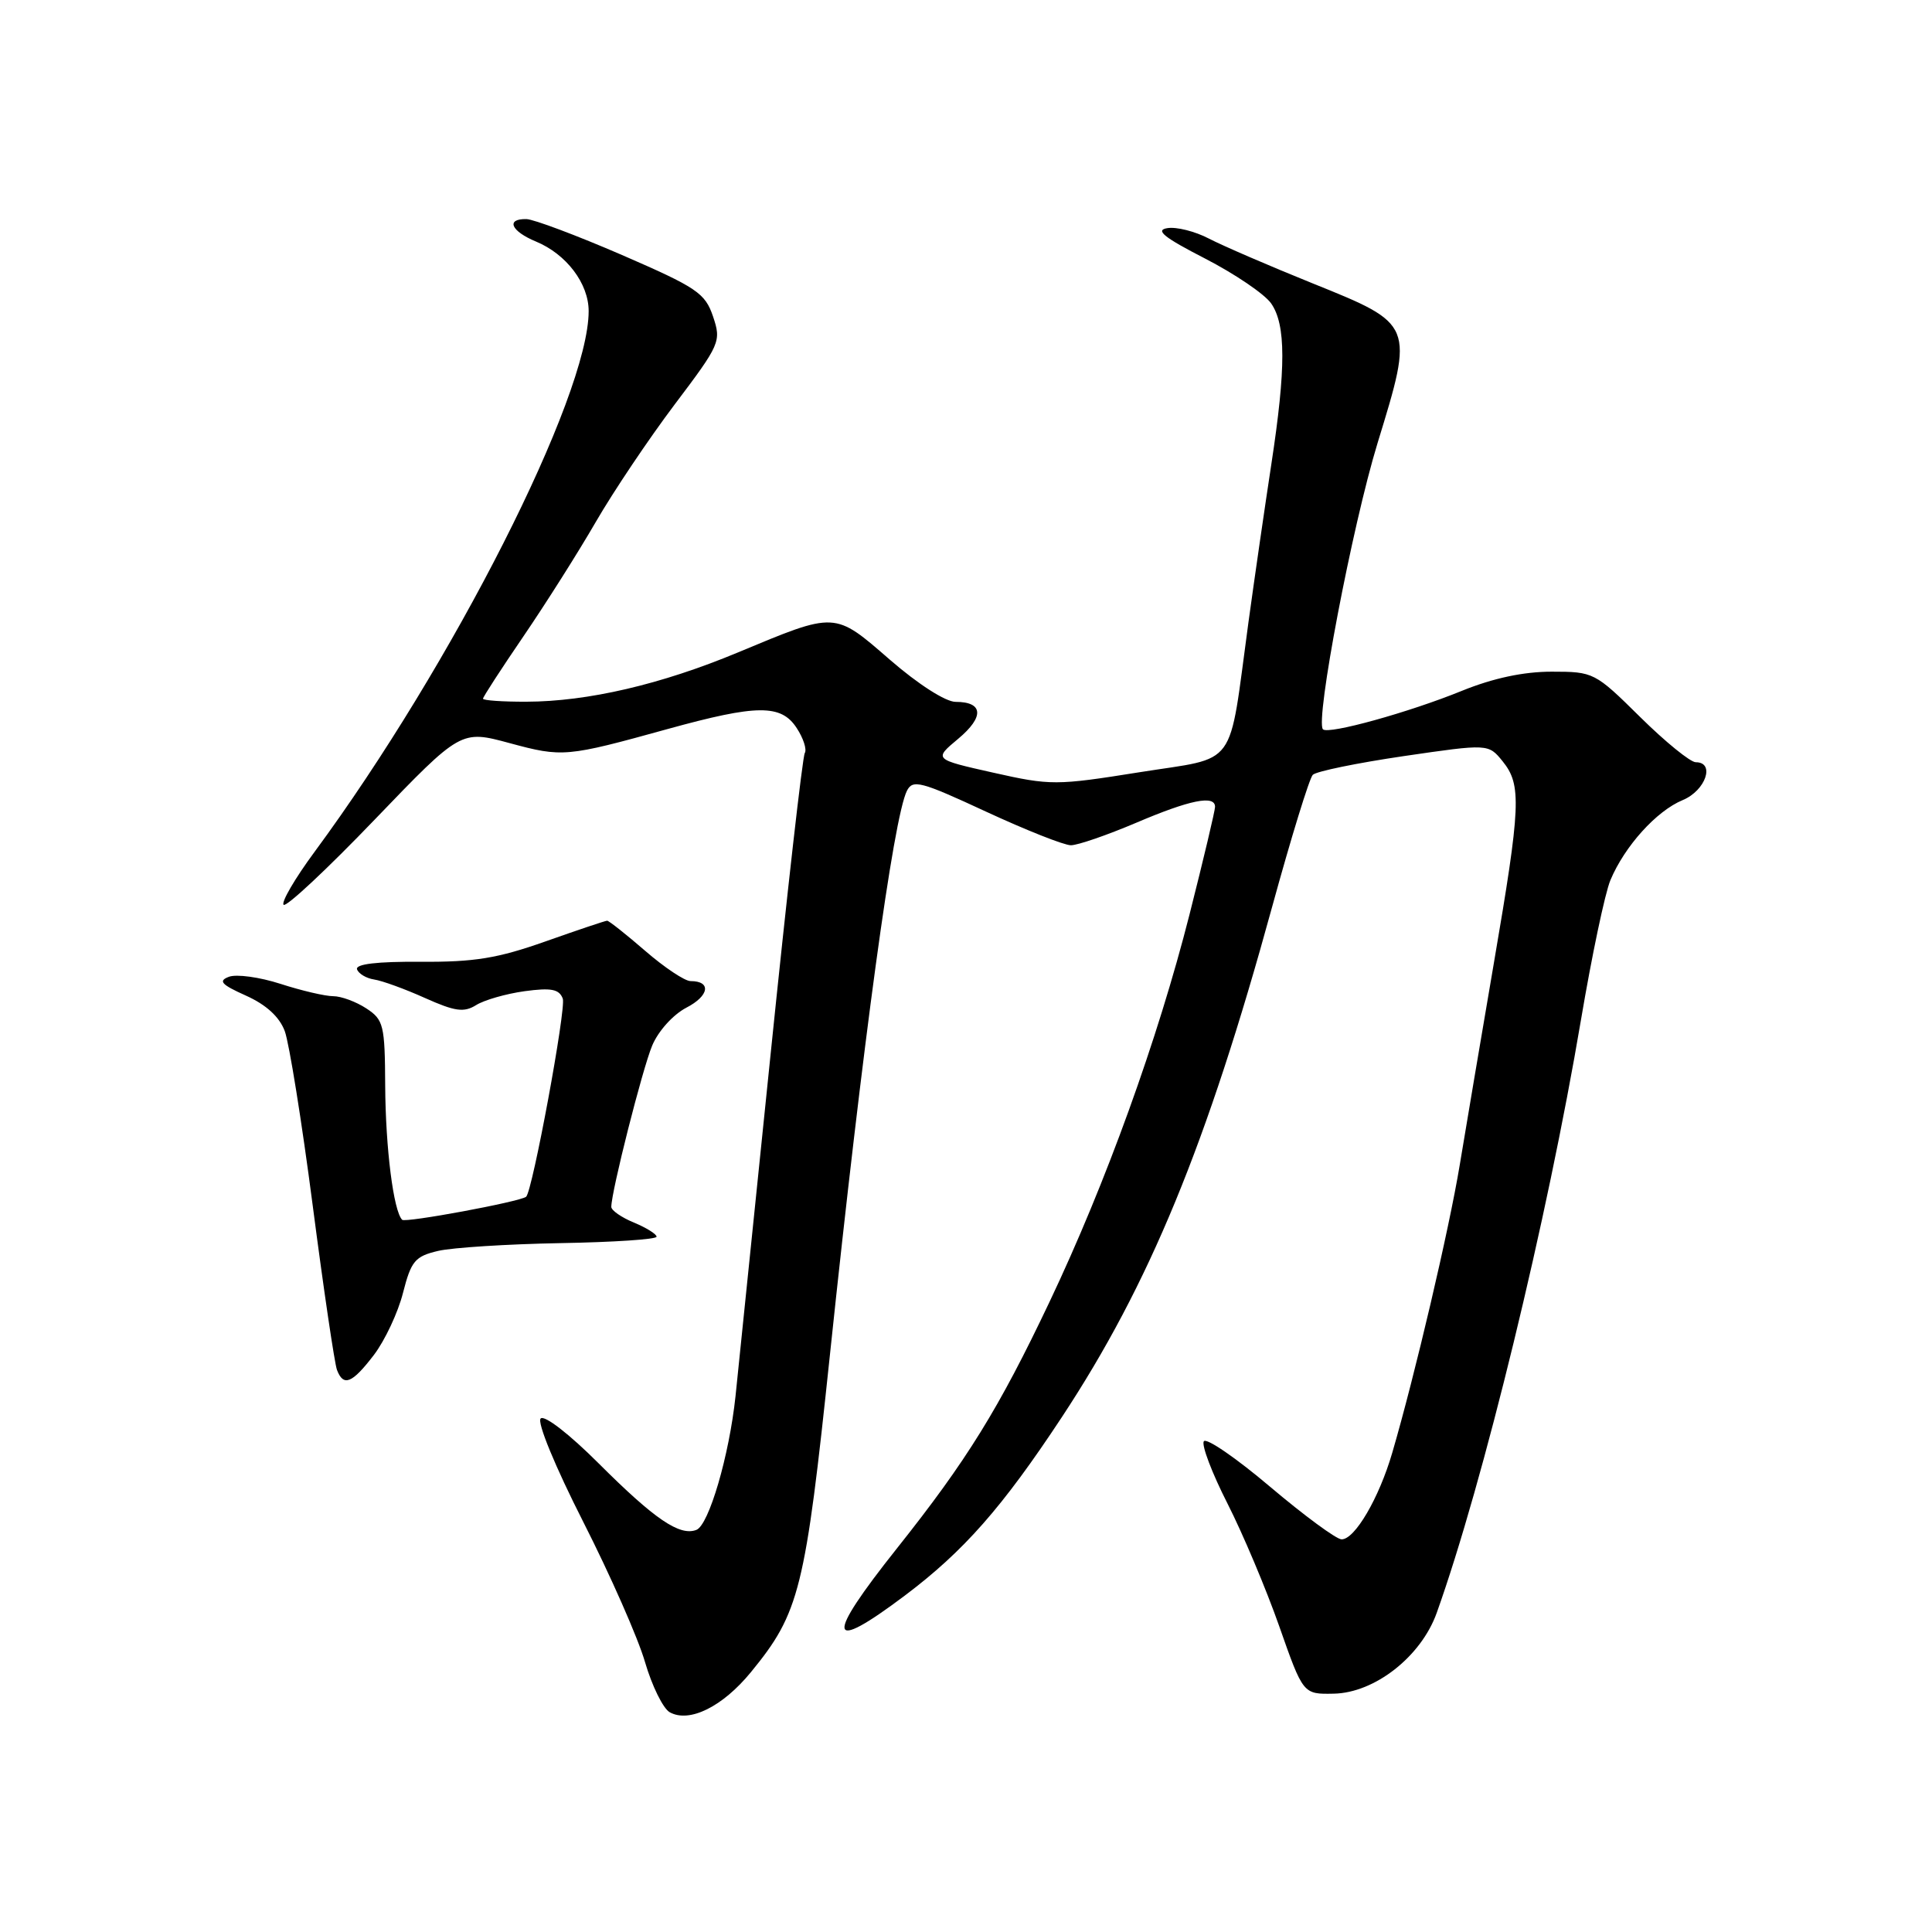 <?xml version="1.0" encoding="UTF-8" standalone="no"?>
<!DOCTYPE svg PUBLIC "-//W3C//DTD SVG 1.1//EN" "http://www.w3.org/Graphics/SVG/1.1/DTD/svg11.dtd" >
<svg xmlns="http://www.w3.org/2000/svg" xmlns:xlink="http://www.w3.org/1999/xlink" version="1.1" viewBox="0 0 256 256">
 <g >
 <path fill="currentColor"
d=" M 99.50 221.57 C 105.95 213.69 106.69 210.72 109.98 179.42 C 114.33 138.07 118.38 108.37 120.17 104.79 C 120.94 103.25 122.00 103.53 130.64 107.54 C 135.93 109.99 140.99 112.00 141.90 112.00 C 142.81 112.00 146.69 110.66 150.53 109.03 C 157.68 105.98 161.00 105.31 161.00 106.91 C 161.00 107.41 159.48 113.82 157.62 121.16 C 153.42 137.71 146.53 156.79 139.07 172.50 C 132.33 186.70 128.13 193.49 118.87 205.14 C 109.26 217.22 109.57 219.18 119.87 211.44 C 127.71 205.54 132.79 199.77 140.70 187.78 C 152.29 170.20 159.92 151.70 168.57 120.14 C 171.08 110.99 173.50 103.13 173.95 102.67 C 174.40 102.21 179.81 101.10 185.99 100.19 C 197.22 98.55 197.22 98.55 199.11 100.88 C 201.64 104.01 201.52 106.75 197.94 127.64 C 196.26 137.46 194.23 149.49 193.42 154.38 C 192.00 162.97 187.47 182.28 184.48 192.50 C 182.73 198.51 179.51 204.01 177.76 203.97 C 177.07 203.96 172.81 200.82 168.29 197.00 C 163.78 193.18 159.83 190.47 159.51 190.98 C 159.19 191.50 160.60 195.20 162.64 199.21 C 164.68 203.22 167.77 210.55 169.51 215.50 C 172.67 224.50 172.67 224.50 176.72 224.42 C 182.16 224.32 188.30 219.50 190.37 213.72 C 196.54 196.46 205.01 161.66 209.49 135.12 C 210.92 126.66 212.67 118.33 213.39 116.62 C 215.28 112.12 219.49 107.45 222.98 106.01 C 226.01 104.75 227.30 101.00 224.70 101.00 C 223.98 101.00 220.66 98.30 217.32 95.00 C 211.34 89.09 211.16 89.00 205.60 89.00 C 201.87 89.00 197.85 89.86 193.73 91.53 C 186.69 94.40 176.02 97.35 175.30 96.64 C 174.24 95.57 179.17 69.70 182.53 58.72 C 187.37 42.94 187.38 42.97 173.96 37.56 C 168.21 35.24 162.01 32.56 160.18 31.61 C 158.36 30.66 155.88 30.03 154.68 30.23 C 153.02 30.49 154.21 31.45 159.68 34.26 C 163.62 36.29 167.56 38.96 168.43 40.20 C 170.40 43.02 170.41 48.74 168.46 61.50 C 167.62 67.00 166.25 76.45 165.42 82.50 C 162.73 102.22 164.19 100.22 150.96 102.33 C 139.94 104.09 139.20 104.09 131.60 102.38 C 123.71 100.61 123.71 100.61 126.97 97.89 C 130.45 94.98 130.30 93.00 126.62 93.00 C 125.30 93.00 121.65 90.66 117.93 87.43 C 110.51 80.99 110.83 81.01 97.76 86.46 C 87.61 90.69 77.87 92.96 69.75 92.98 C 66.59 92.99 64.00 92.81 64.00 92.58 C 64.00 92.35 66.41 88.64 69.35 84.33 C 72.29 80.02 76.61 73.20 78.94 69.17 C 81.27 65.14 85.98 58.13 89.40 53.59 C 95.44 45.59 95.59 45.24 94.48 41.93 C 93.43 38.83 92.34 38.10 82.42 33.79 C 76.41 31.19 70.71 29.05 69.75 29.03 C 66.99 28.98 67.70 30.63 71.03 32.01 C 75.05 33.68 78.00 37.57 78.00 41.22 C 78.00 52.51 59.98 88.06 41.67 112.89 C 39.07 116.41 37.24 119.56 37.58 119.89 C 37.93 120.23 43.36 115.15 49.64 108.61 C 61.07 96.72 61.07 96.72 67.54 98.47 C 74.53 100.36 75.03 100.32 88.50 96.59 C 100.31 93.33 103.50 93.30 105.56 96.46 C 106.45 97.81 106.93 99.30 106.64 99.78 C 106.34 100.25 104.29 118.38 102.07 140.07 C 99.85 161.76 97.78 181.97 97.46 185.00 C 96.63 192.85 93.93 202.09 92.27 202.72 C 90.06 203.57 86.74 201.31 79.35 193.93 C 75.45 190.03 72.14 187.46 71.64 187.96 C 71.14 188.46 73.57 194.35 77.29 201.67 C 80.87 208.72 84.56 217.08 85.47 220.24 C 86.39 223.39 87.86 226.38 88.74 226.88 C 91.34 228.33 95.74 226.16 99.50 221.57 Z  M 49.55 179.53 C 51.00 177.62 52.74 173.92 53.40 171.31 C 54.48 167.08 54.99 166.47 58.06 165.75 C 59.95 165.31 67.24 164.85 74.25 164.72 C 81.26 164.60 87.00 164.22 87.00 163.87 C 87.00 163.53 85.65 162.68 84.00 162.00 C 82.35 161.32 81.00 160.38 81.00 159.92 C 81.00 157.91 85.12 141.64 86.42 138.54 C 87.23 136.61 89.19 134.44 90.95 133.52 C 93.98 131.96 94.29 130.00 91.50 130.00 C 90.74 130.00 88.04 128.20 85.50 126.00 C 82.96 123.80 80.68 122.00 80.45 122.00 C 80.21 122.00 76.53 123.24 72.26 124.75 C 65.95 126.98 62.86 127.49 55.73 127.44 C 49.96 127.40 47.08 127.74 47.31 128.44 C 47.51 129.02 48.53 129.63 49.58 129.79 C 50.64 129.95 53.67 131.05 56.31 132.24 C 60.29 134.02 61.47 134.19 63.09 133.18 C 64.16 132.51 67.05 131.68 69.50 131.34 C 73.03 130.86 74.09 131.06 74.57 132.32 C 75.05 133.57 70.54 157.94 69.71 158.58 C 68.84 159.25 53.72 162.05 53.29 161.63 C 52.14 160.47 51.09 152.15 51.04 143.87 C 51.00 135.81 50.83 135.12 48.54 133.62 C 47.18 132.73 45.21 132.00 44.15 132.00 C 43.09 132.00 39.96 131.27 37.18 130.37 C 34.40 129.47 31.32 129.05 30.33 129.43 C 28.88 129.98 29.32 130.46 32.60 131.93 C 35.27 133.13 37.02 134.73 37.73 136.62 C 38.32 138.21 39.99 148.62 41.44 159.77 C 42.89 170.92 44.34 180.71 44.65 181.52 C 45.51 183.78 46.65 183.32 49.55 179.53 Z "/>
</g>
</svg>